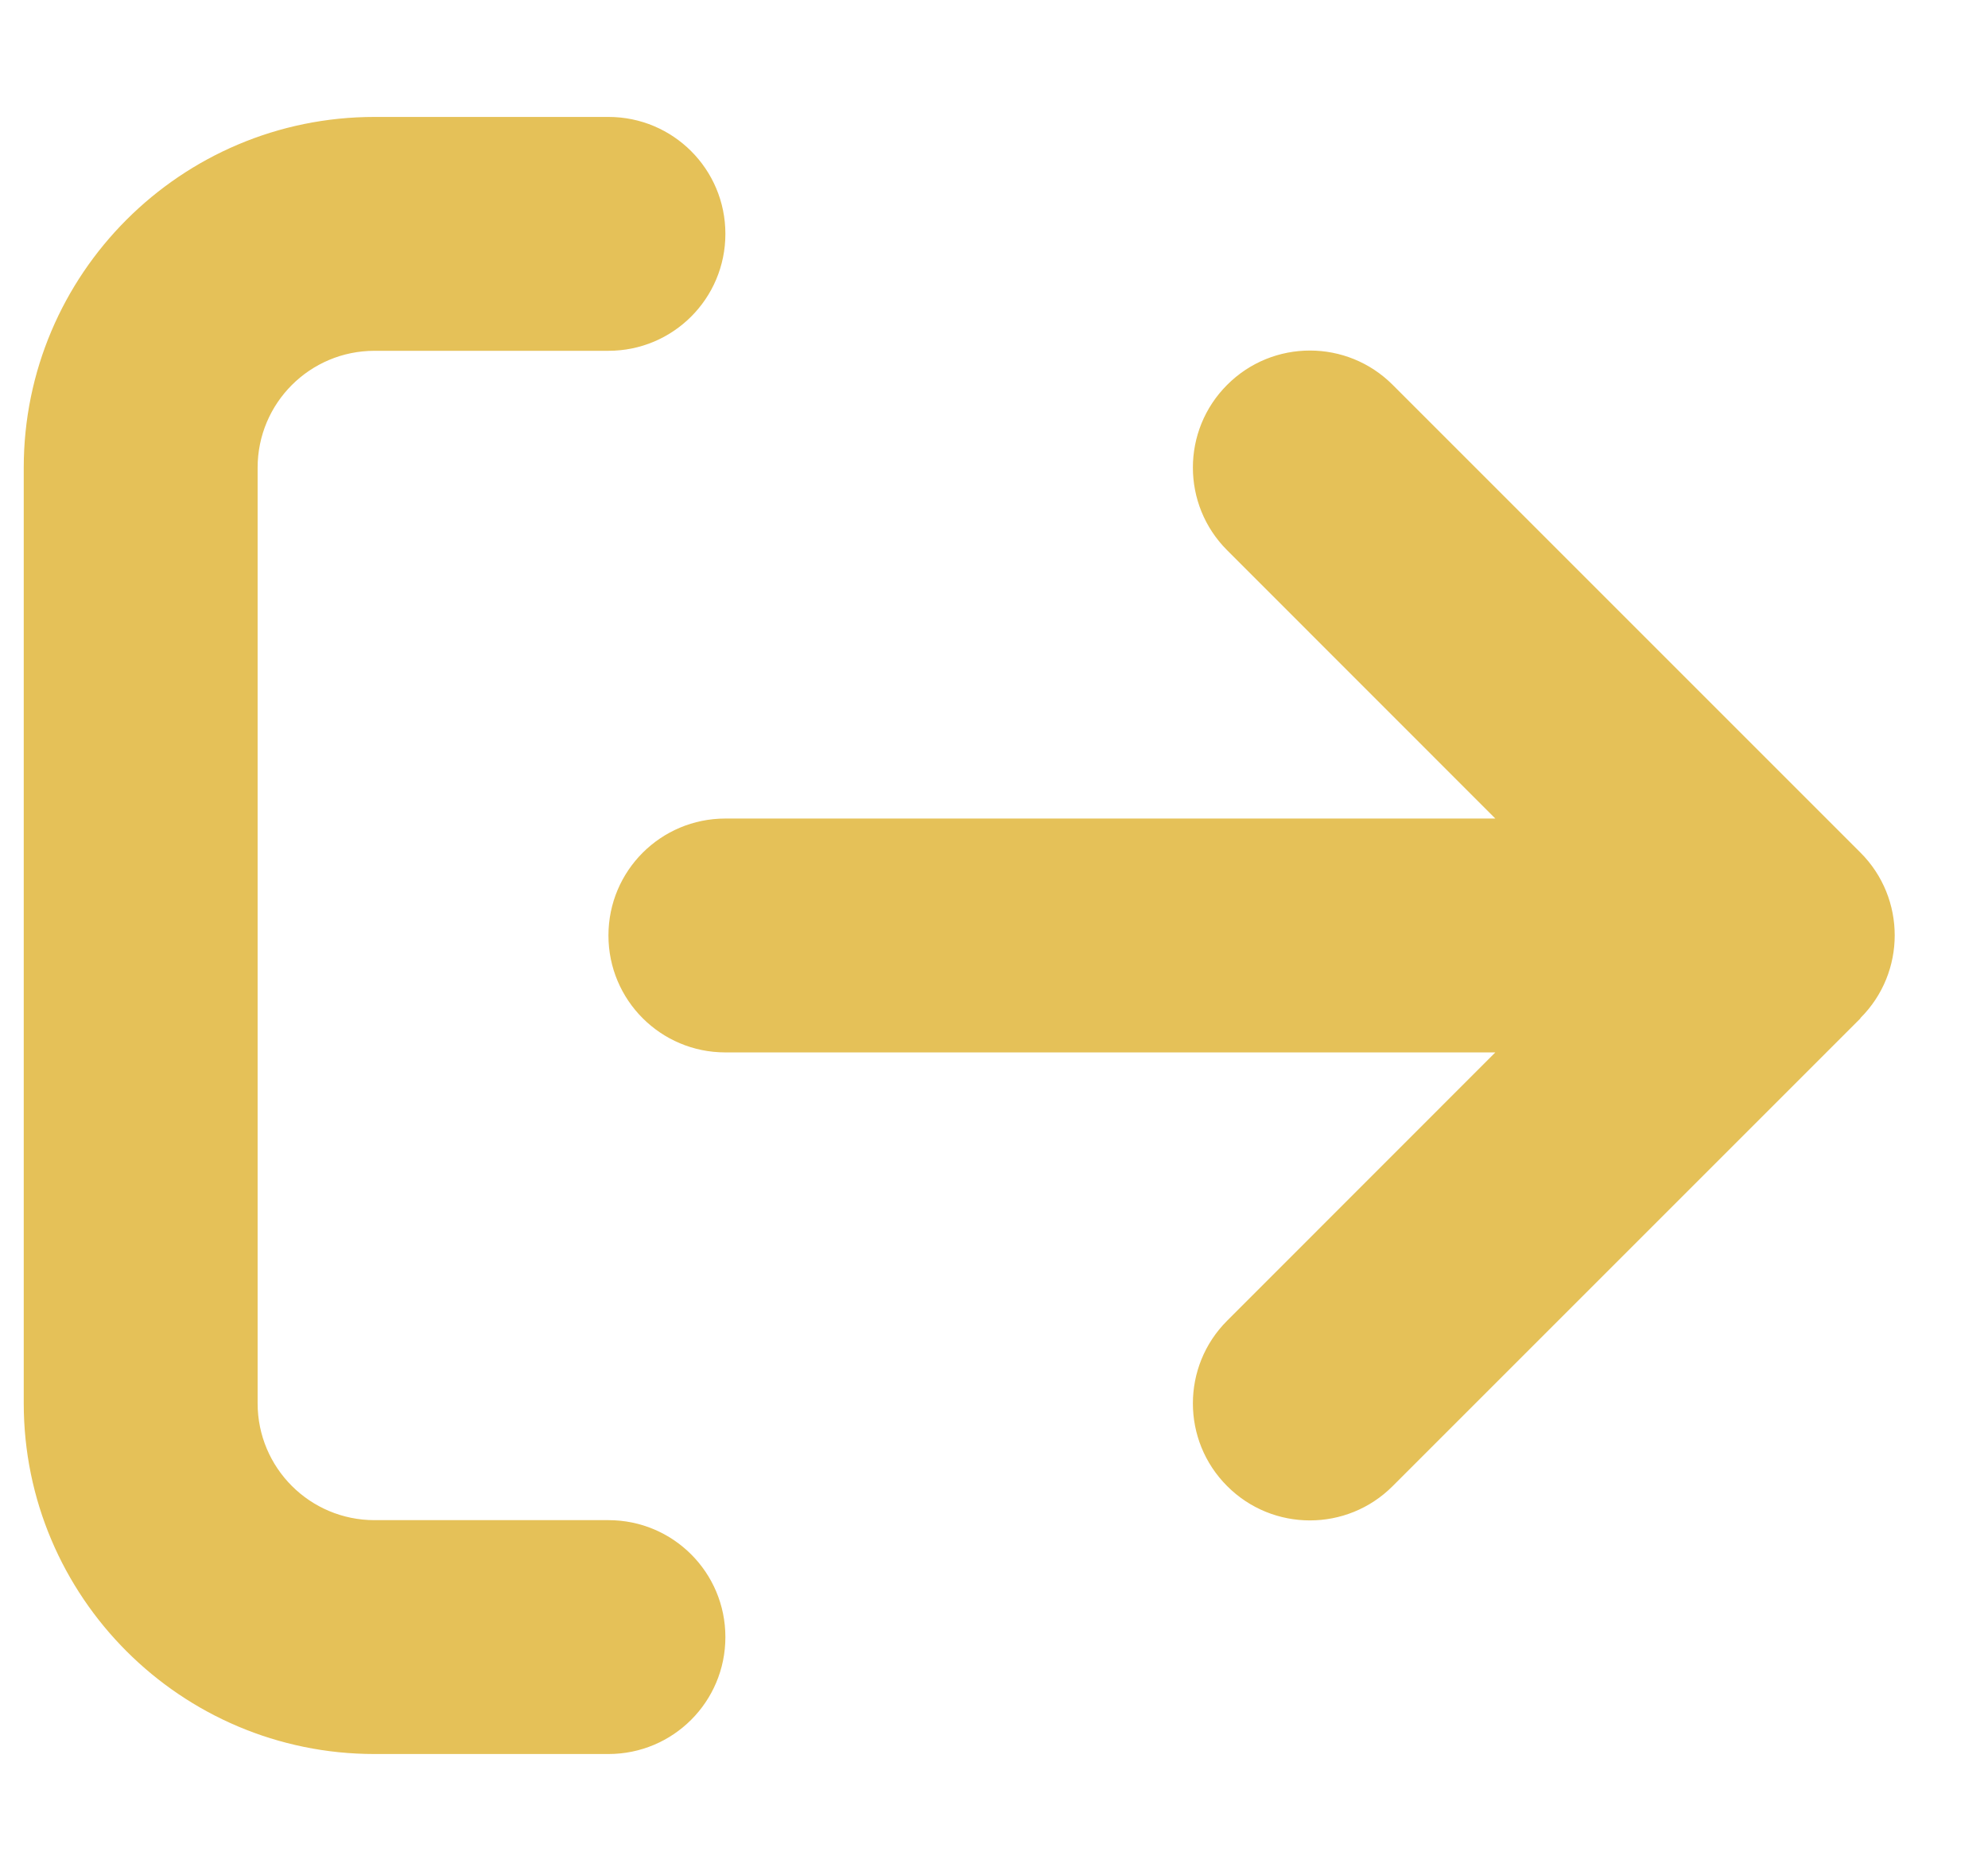<svg width="17" height="16" viewBox="0 0 17 16" fill="none" xmlns="http://www.w3.org/2000/svg">
<g clip-path="url(#clip0_74_2145)">
<path d="M15.909 8.706C16.3 8.316 16.3 7.681 15.909 7.291L11.909 3.291C11.519 2.9 10.884 2.9 10.494 3.291C10.103 3.681 10.103 4.316 10.494 4.706L12.787 7H6.203C5.65 7 5.203 7.447 5.203 8C5.203 8.553 5.65 9 6.203 9H12.787L10.494 11.294C10.103 11.684 10.103 12.319 10.494 12.709C10.884 13.1 11.519 13.1 11.909 12.709L15.909 8.709V8.706ZM5.203 3C5.756 3 6.203 2.553 6.203 2C6.203 1.447 5.756 1 5.203 1H3.203C1.547 1 0.203 2.344 0.203 4V12C0.203 13.656 1.547 15 3.203 15H5.203C5.756 15 6.203 14.553 6.203 14C6.203 13.447 5.756 13 5.203 13H3.203C2.65 13 2.203 12.553 2.203 12V4C2.203 3.447 2.65 3 3.203 3H5.203Z" fill="#E5C158"/>
</g>
<defs>
<clipPath id="clip0_74_2145">
<path d="M0.203 0H16.203V16H0.203V0Z" fill="white"/>
</clipPath>
</defs>
</svg>
